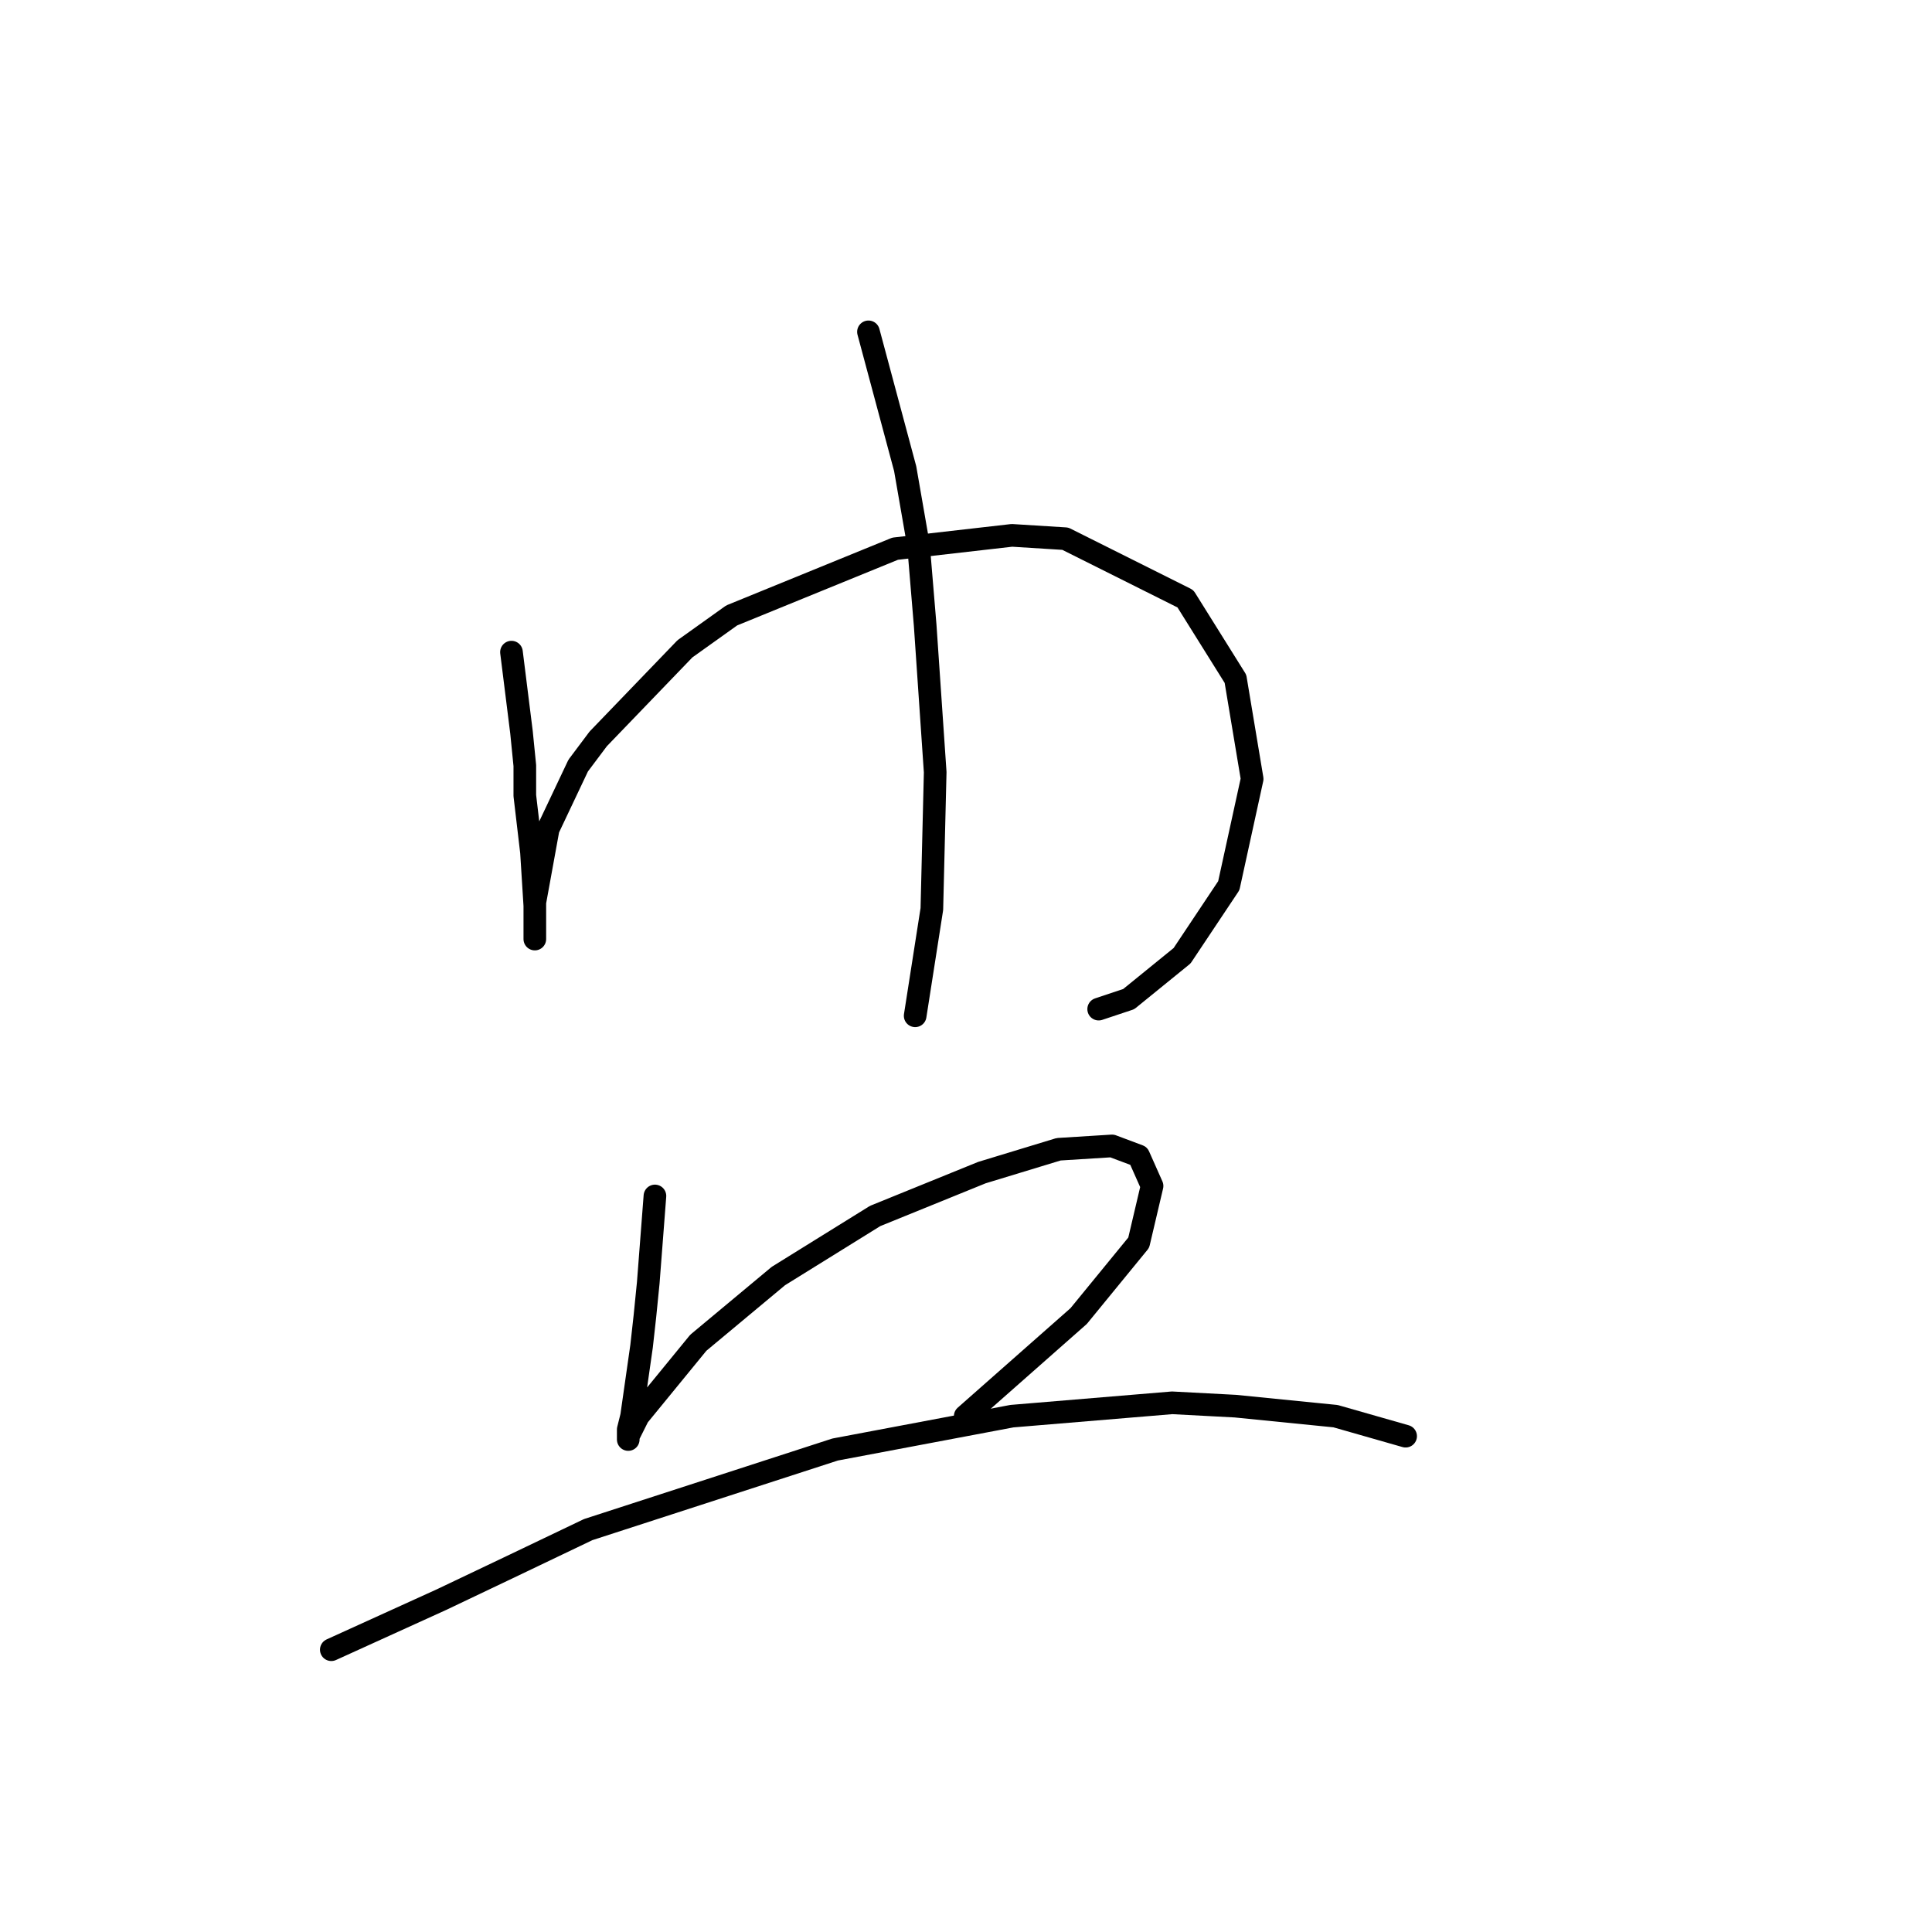 <?xml version="1.0" standalone="no"?>
    <svg width="256" height="256" xmlns="http://www.w3.org/2000/svg" version="1.1">
    <polyline stroke="black" stroke-width="3" stroke-linecap="round" fill="transparent" stroke-linejoin="round" points="67.773 86.411 69.099 97.021 69.541 101.442 69.541 105.421 70.425 112.936 70.867 120.01 70.867 123.546 70.867 124.43 70.867 123.988 70.867 123.104 70.867 119.567 72.636 109.842 76.614 101.442 79.267 97.905 90.761 85.969 96.95 81.548 118.613 72.706 134.086 70.938 141.159 71.38 157.074 79.338 163.705 89.948 165.916 103.21 162.821 117.357 156.632 126.641 149.559 132.388 145.58 133.714 145.58 133.714 " />
        <polyline stroke="black" stroke-width="3" stroke-linecap="round" fill="transparent" stroke-linejoin="round" points="115.076 43.971 119.939 62.096 121.707 72.264 122.591 82.874 123.918 102.326 123.476 120.452 121.265 134.598 121.265 134.598 " />
        <polyline stroke="black" stroke-width="3" stroke-linecap="round" fill="transparent" stroke-linejoin="round" points="86.782 158.471 85.898 169.965 85.456 174.386 85.014 178.365 83.688 187.649 83.246 189.417 83.246 190.743 83.246 190.301 83.688 189.417 84.572 187.649 92.529 177.923 103.14 169.081 115.96 161.124 130.107 155.376 140.275 152.282 147.348 151.84 150.885 153.166 152.653 157.145 150.885 164.66 142.927 174.386 127.896 187.649 127.896 187.649 " />
        <polyline stroke="black" stroke-width="3" stroke-linecap="round" fill="transparent" stroke-linejoin="round" points="43.9 218.595 58.489 211.964 67.773 207.543 77.941 202.68 110.655 192.07 134.086 187.649 155.306 185.88 163.705 186.323 176.968 187.649 186.252 190.301 186.252 190.301 " />
        </svg>